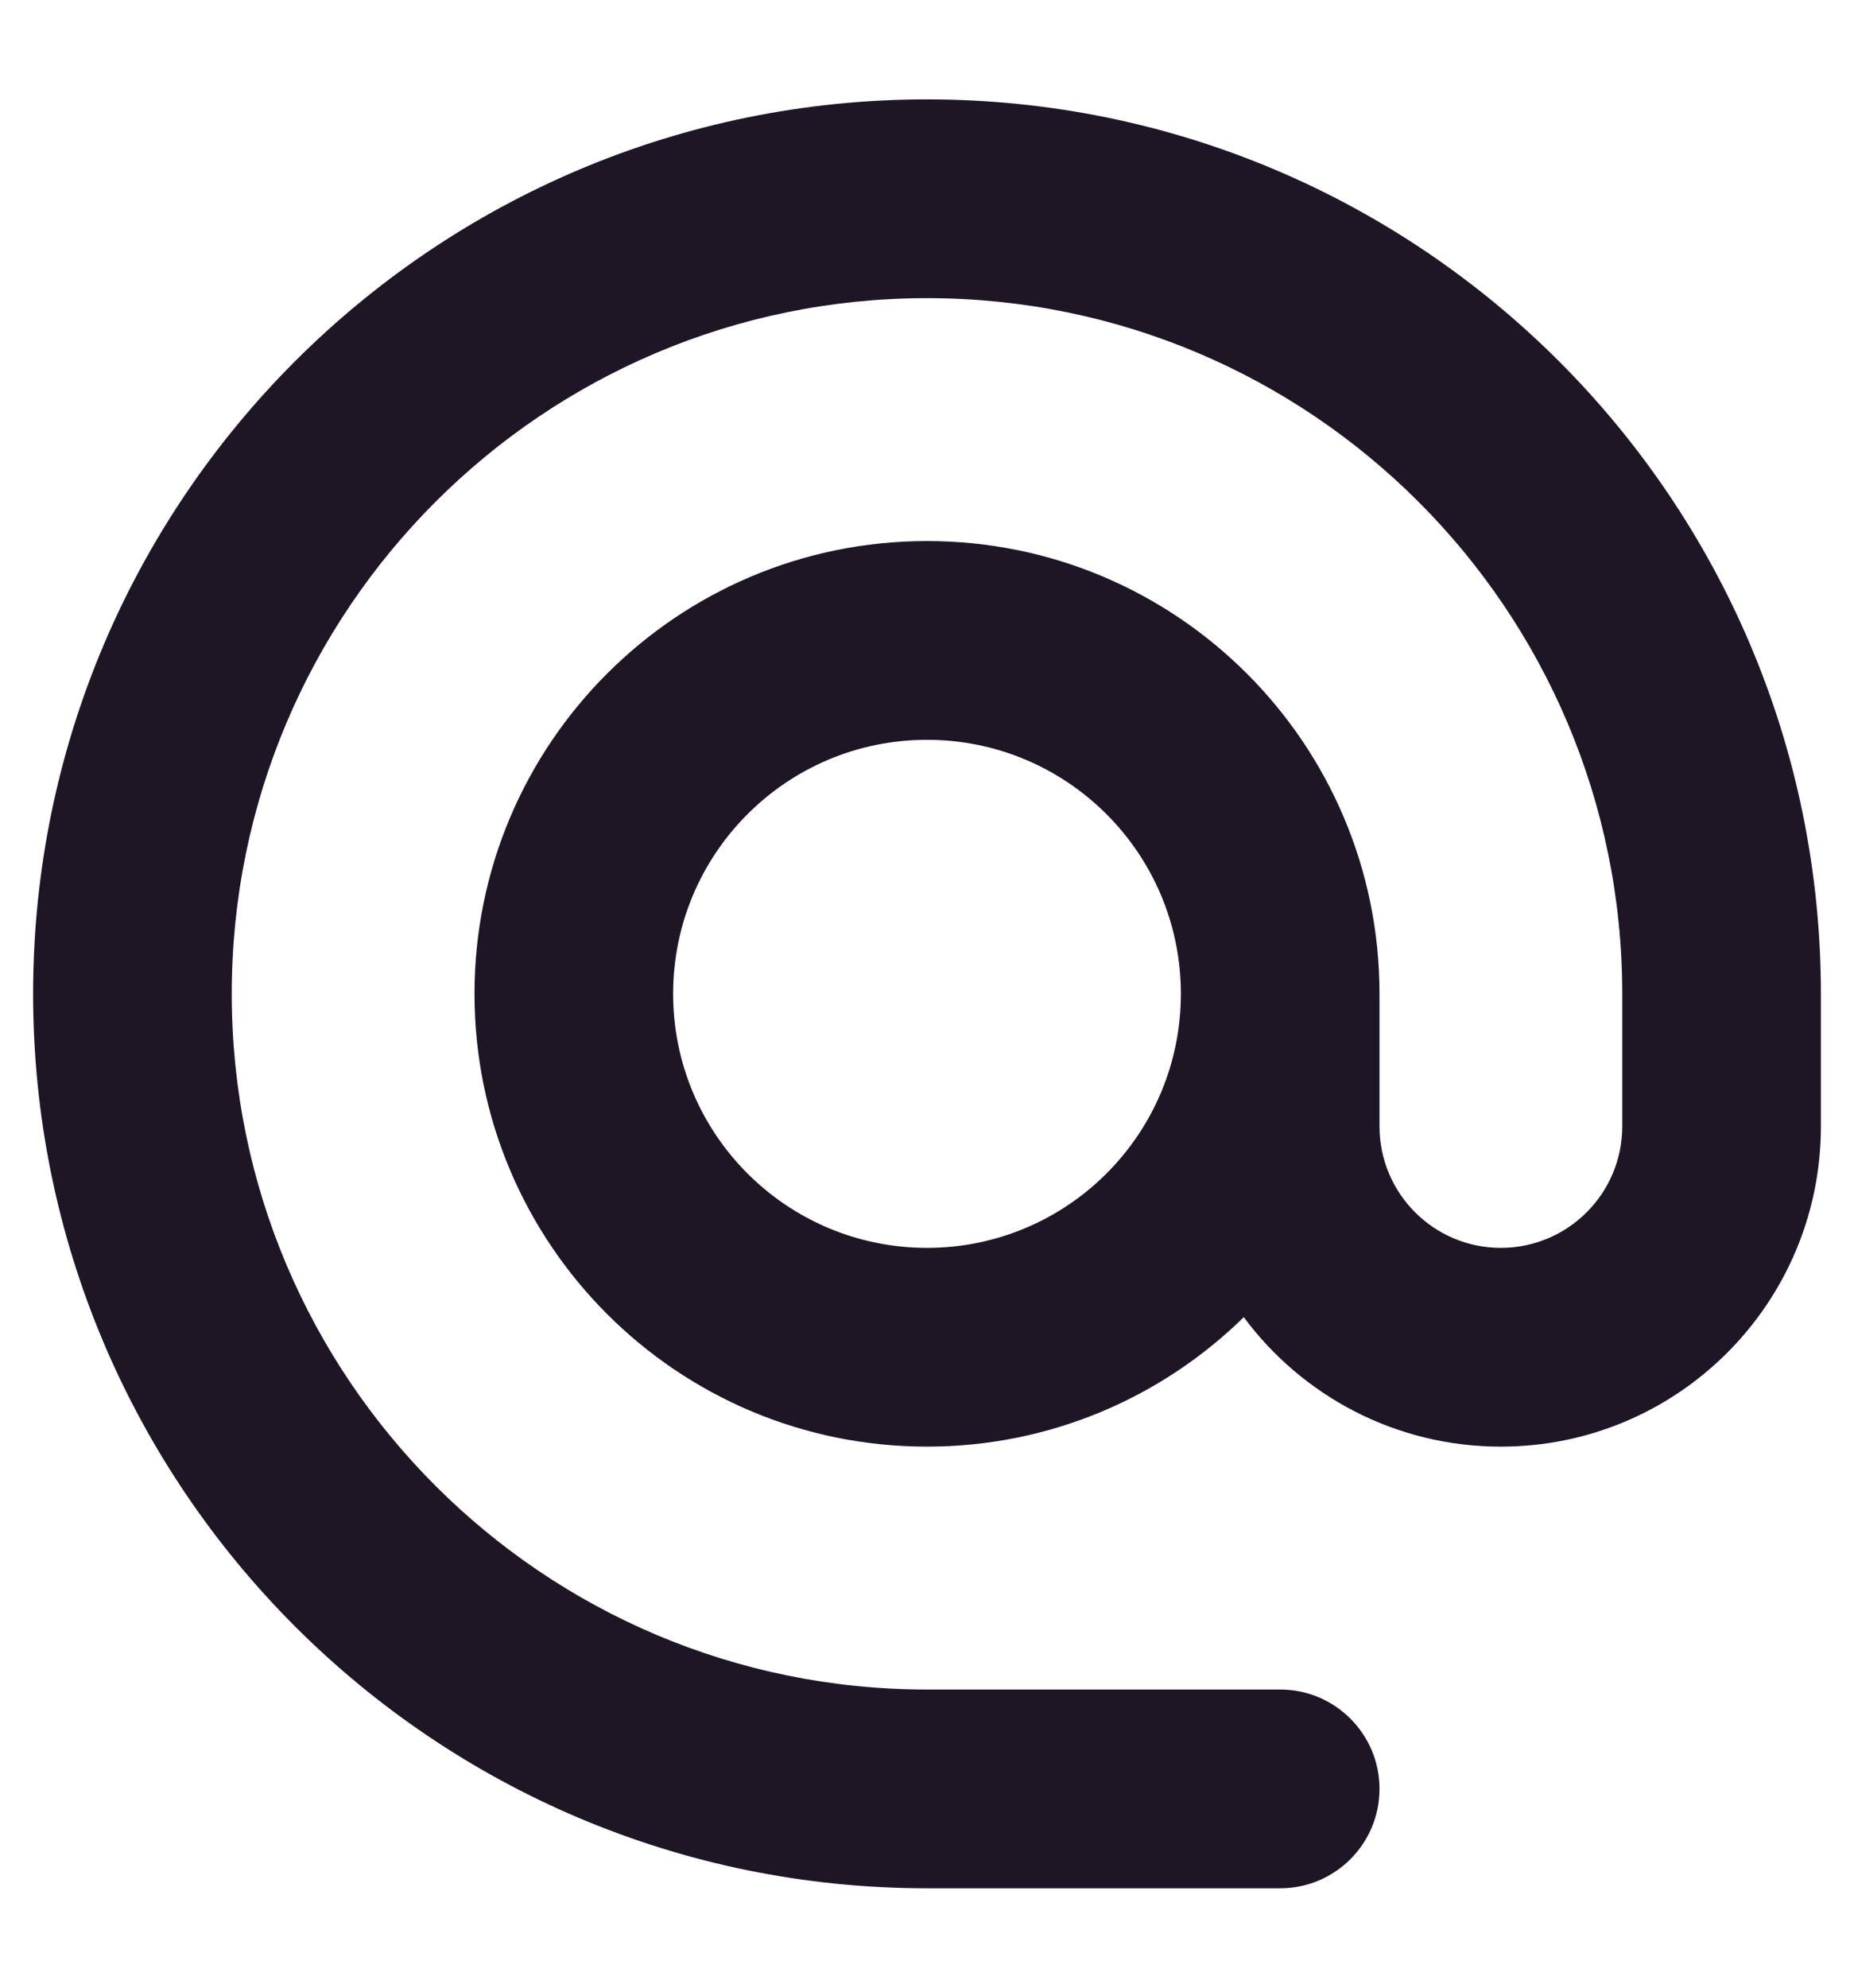 <svg width="14" height="15" viewBox="0 0 14 15" fill="none" xmlns="http://www.w3.org/2000/svg">
<path fill-rule="evenodd" clip-rule="evenodd" d="M0.25 7.5C0.25 3.772 3.272 0.75 7 0.75C10.728 0.75 13.75 3.772 13.75 7.5V8.5C13.75 9.835 12.668 10.917 11.333 10.917C10.538 10.917 9.832 10.533 9.392 9.94C8.776 10.544 7.931 10.917 7 10.917C5.113 10.917 3.583 9.387 3.583 7.5C3.583 5.613 5.113 4.083 7 4.083C8.887 4.083 10.417 5.613 10.417 7.5V8.5C10.417 9.006 10.827 9.417 11.333 9.417C11.84 9.417 12.25 9.006 12.25 8.5V7.5C12.25 4.601 9.9 2.25 7 2.25C4.101 2.25 1.75 4.601 1.75 7.5C1.75 10.399 4.101 12.75 7 12.75H9.667C10.081 12.75 10.417 13.086 10.417 13.5C10.417 13.914 10.081 14.25 9.667 14.25H7C3.272 14.25 0.25 11.228 0.25 7.5ZM8.917 7.5C8.917 6.441 8.059 5.583 7 5.583C5.941 5.583 5.083 6.441 5.083 7.5C5.083 8.559 5.941 9.417 7 9.417C8.059 9.417 8.917 8.559 8.917 7.5Z" fill="#1F1625"/>
</svg>

